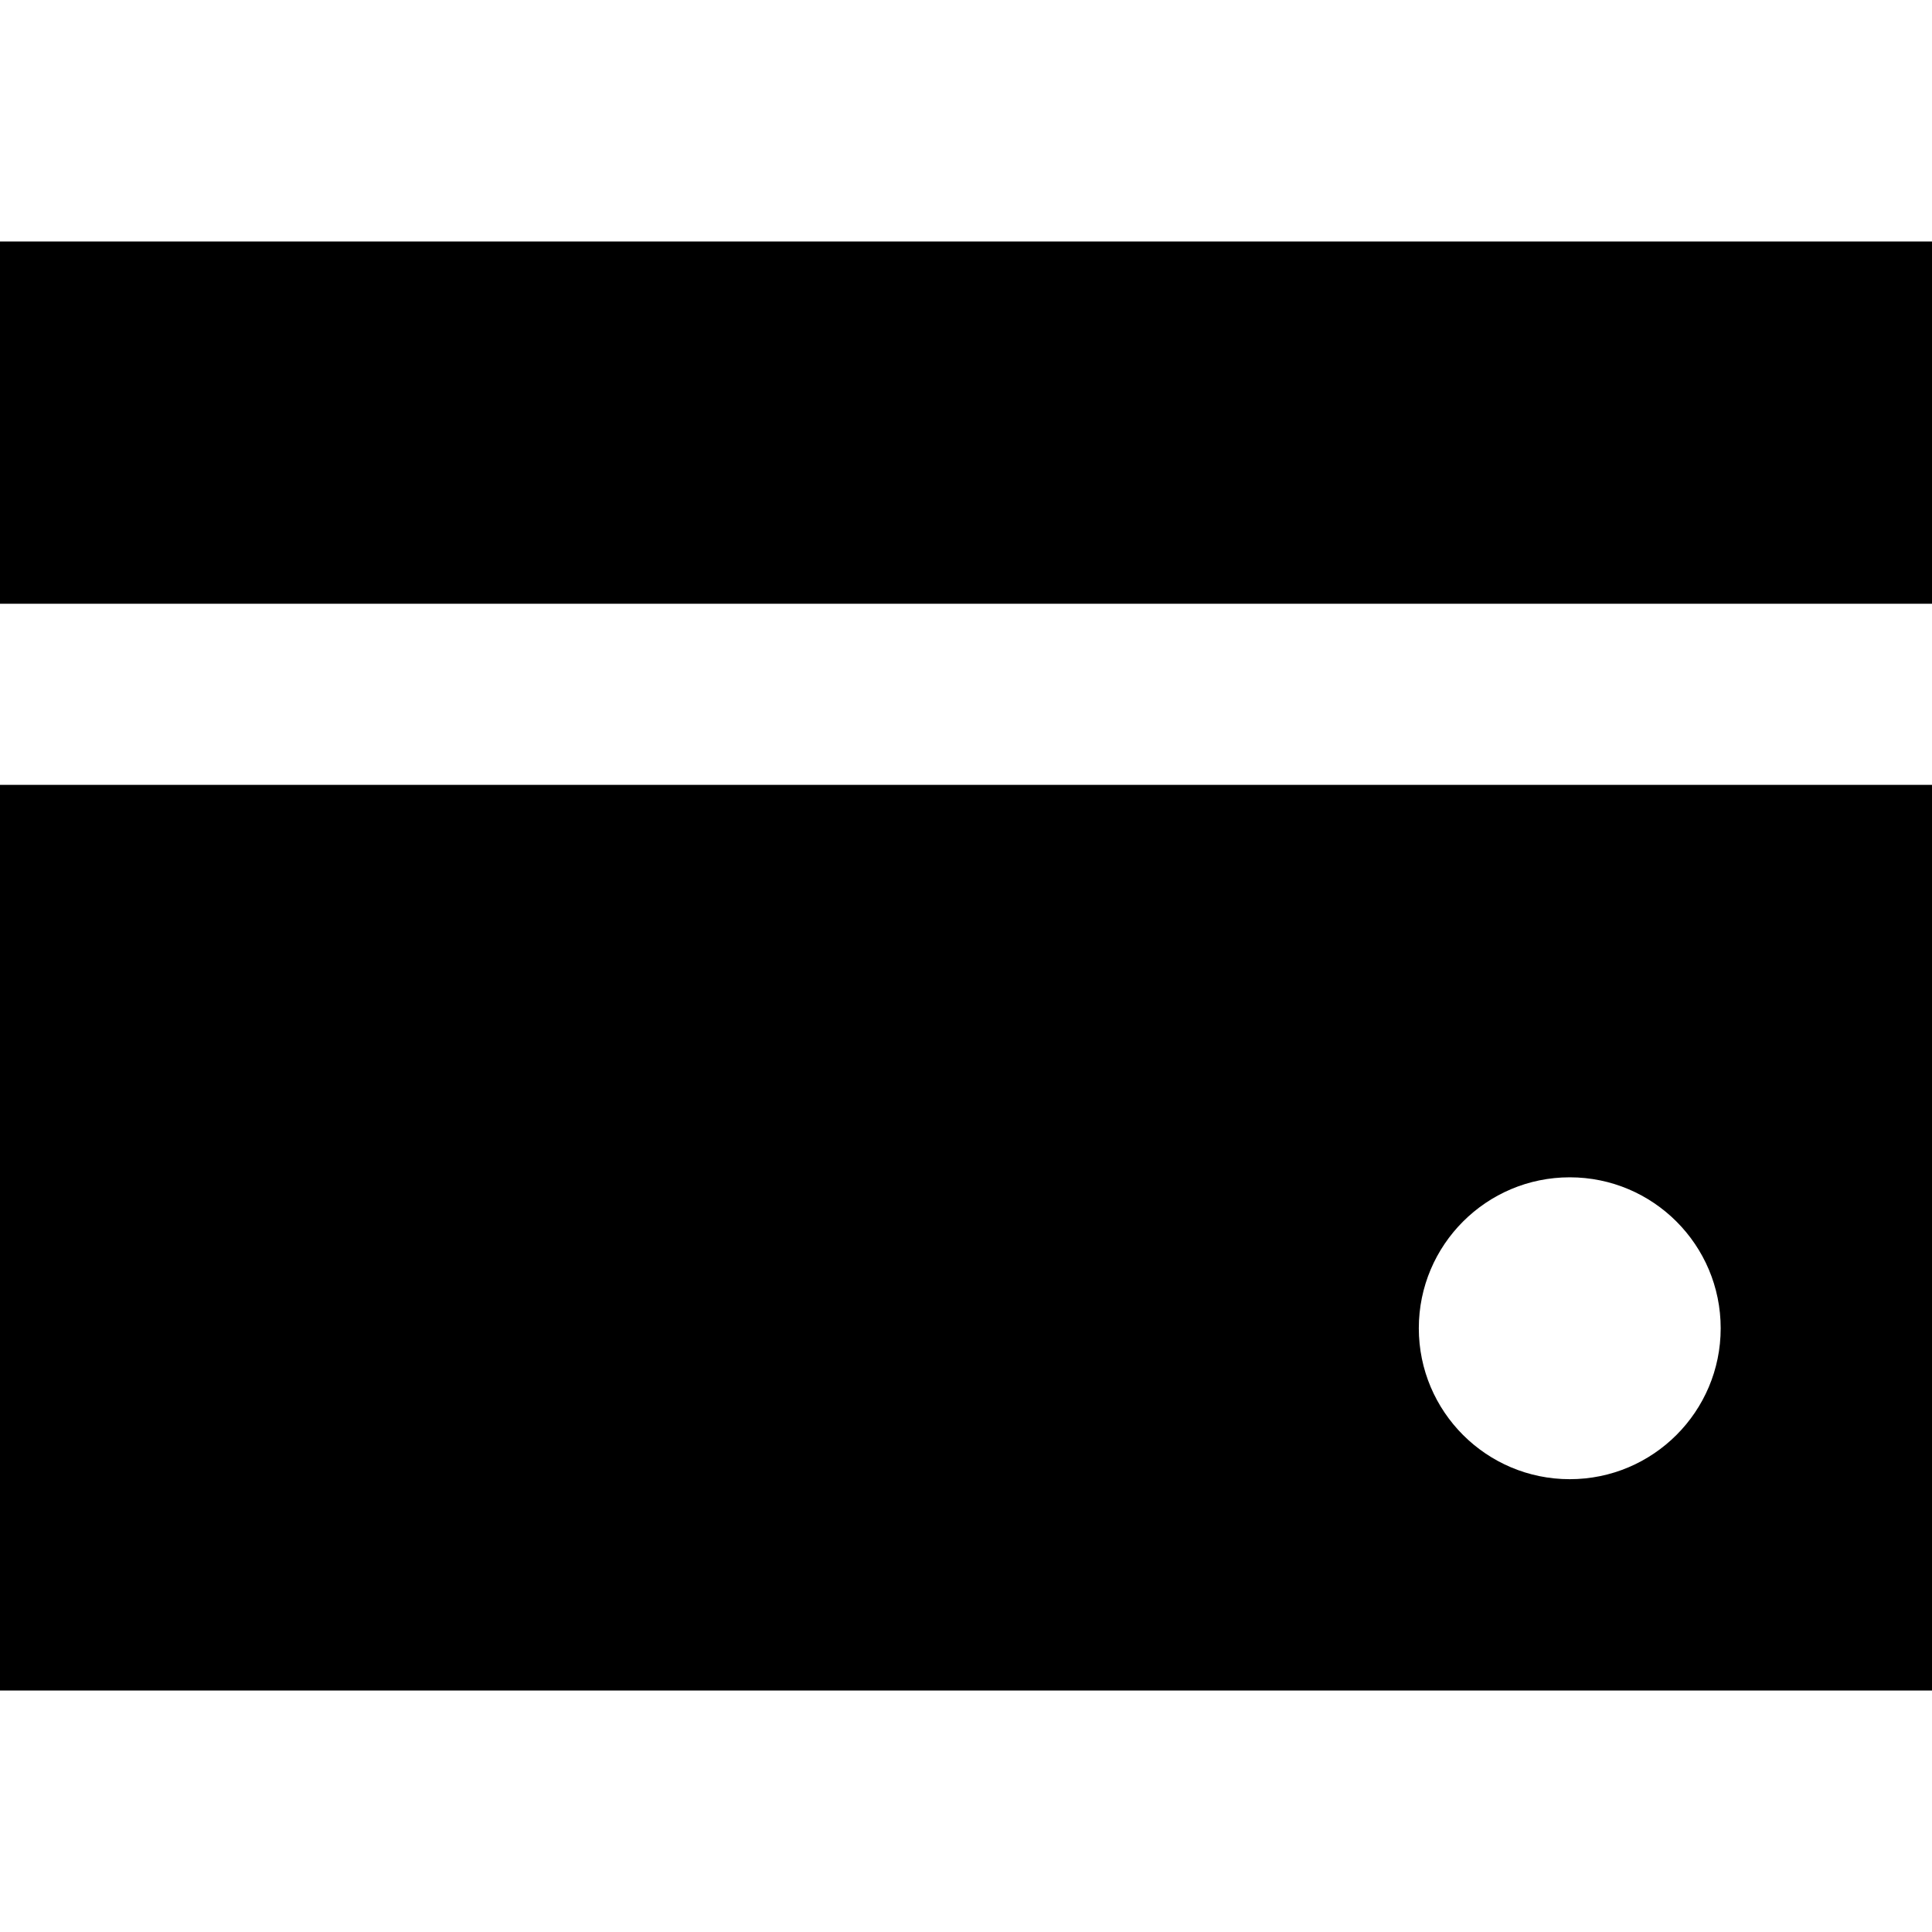 <svg xmlns="http://www.w3.org/2000/svg" fill="none" viewBox="0 0 16 16" id="Credit-Card--Streamline-Block-Free">
  <desc>
    Credit Card Streamline Icon: https://streamlinehq.com
  </desc>
  <path fill="#000000" d="M16 2H0v3h16V2Z" stroke-width="1"></path>
  <path fill="#000000" fill-rule="evenodd" d="M16 6.5H0V14h16V6.5ZM11.75 11c0 -0.69 0.56 -1.25 1.25 -1.25s1.25 0.56 1.25 1.25 -0.56 1.25 -1.25 1.25 -1.25 -0.56 -1.25 -1.25Z" clip-rule="evenodd" stroke-width="1"></path>
</svg>